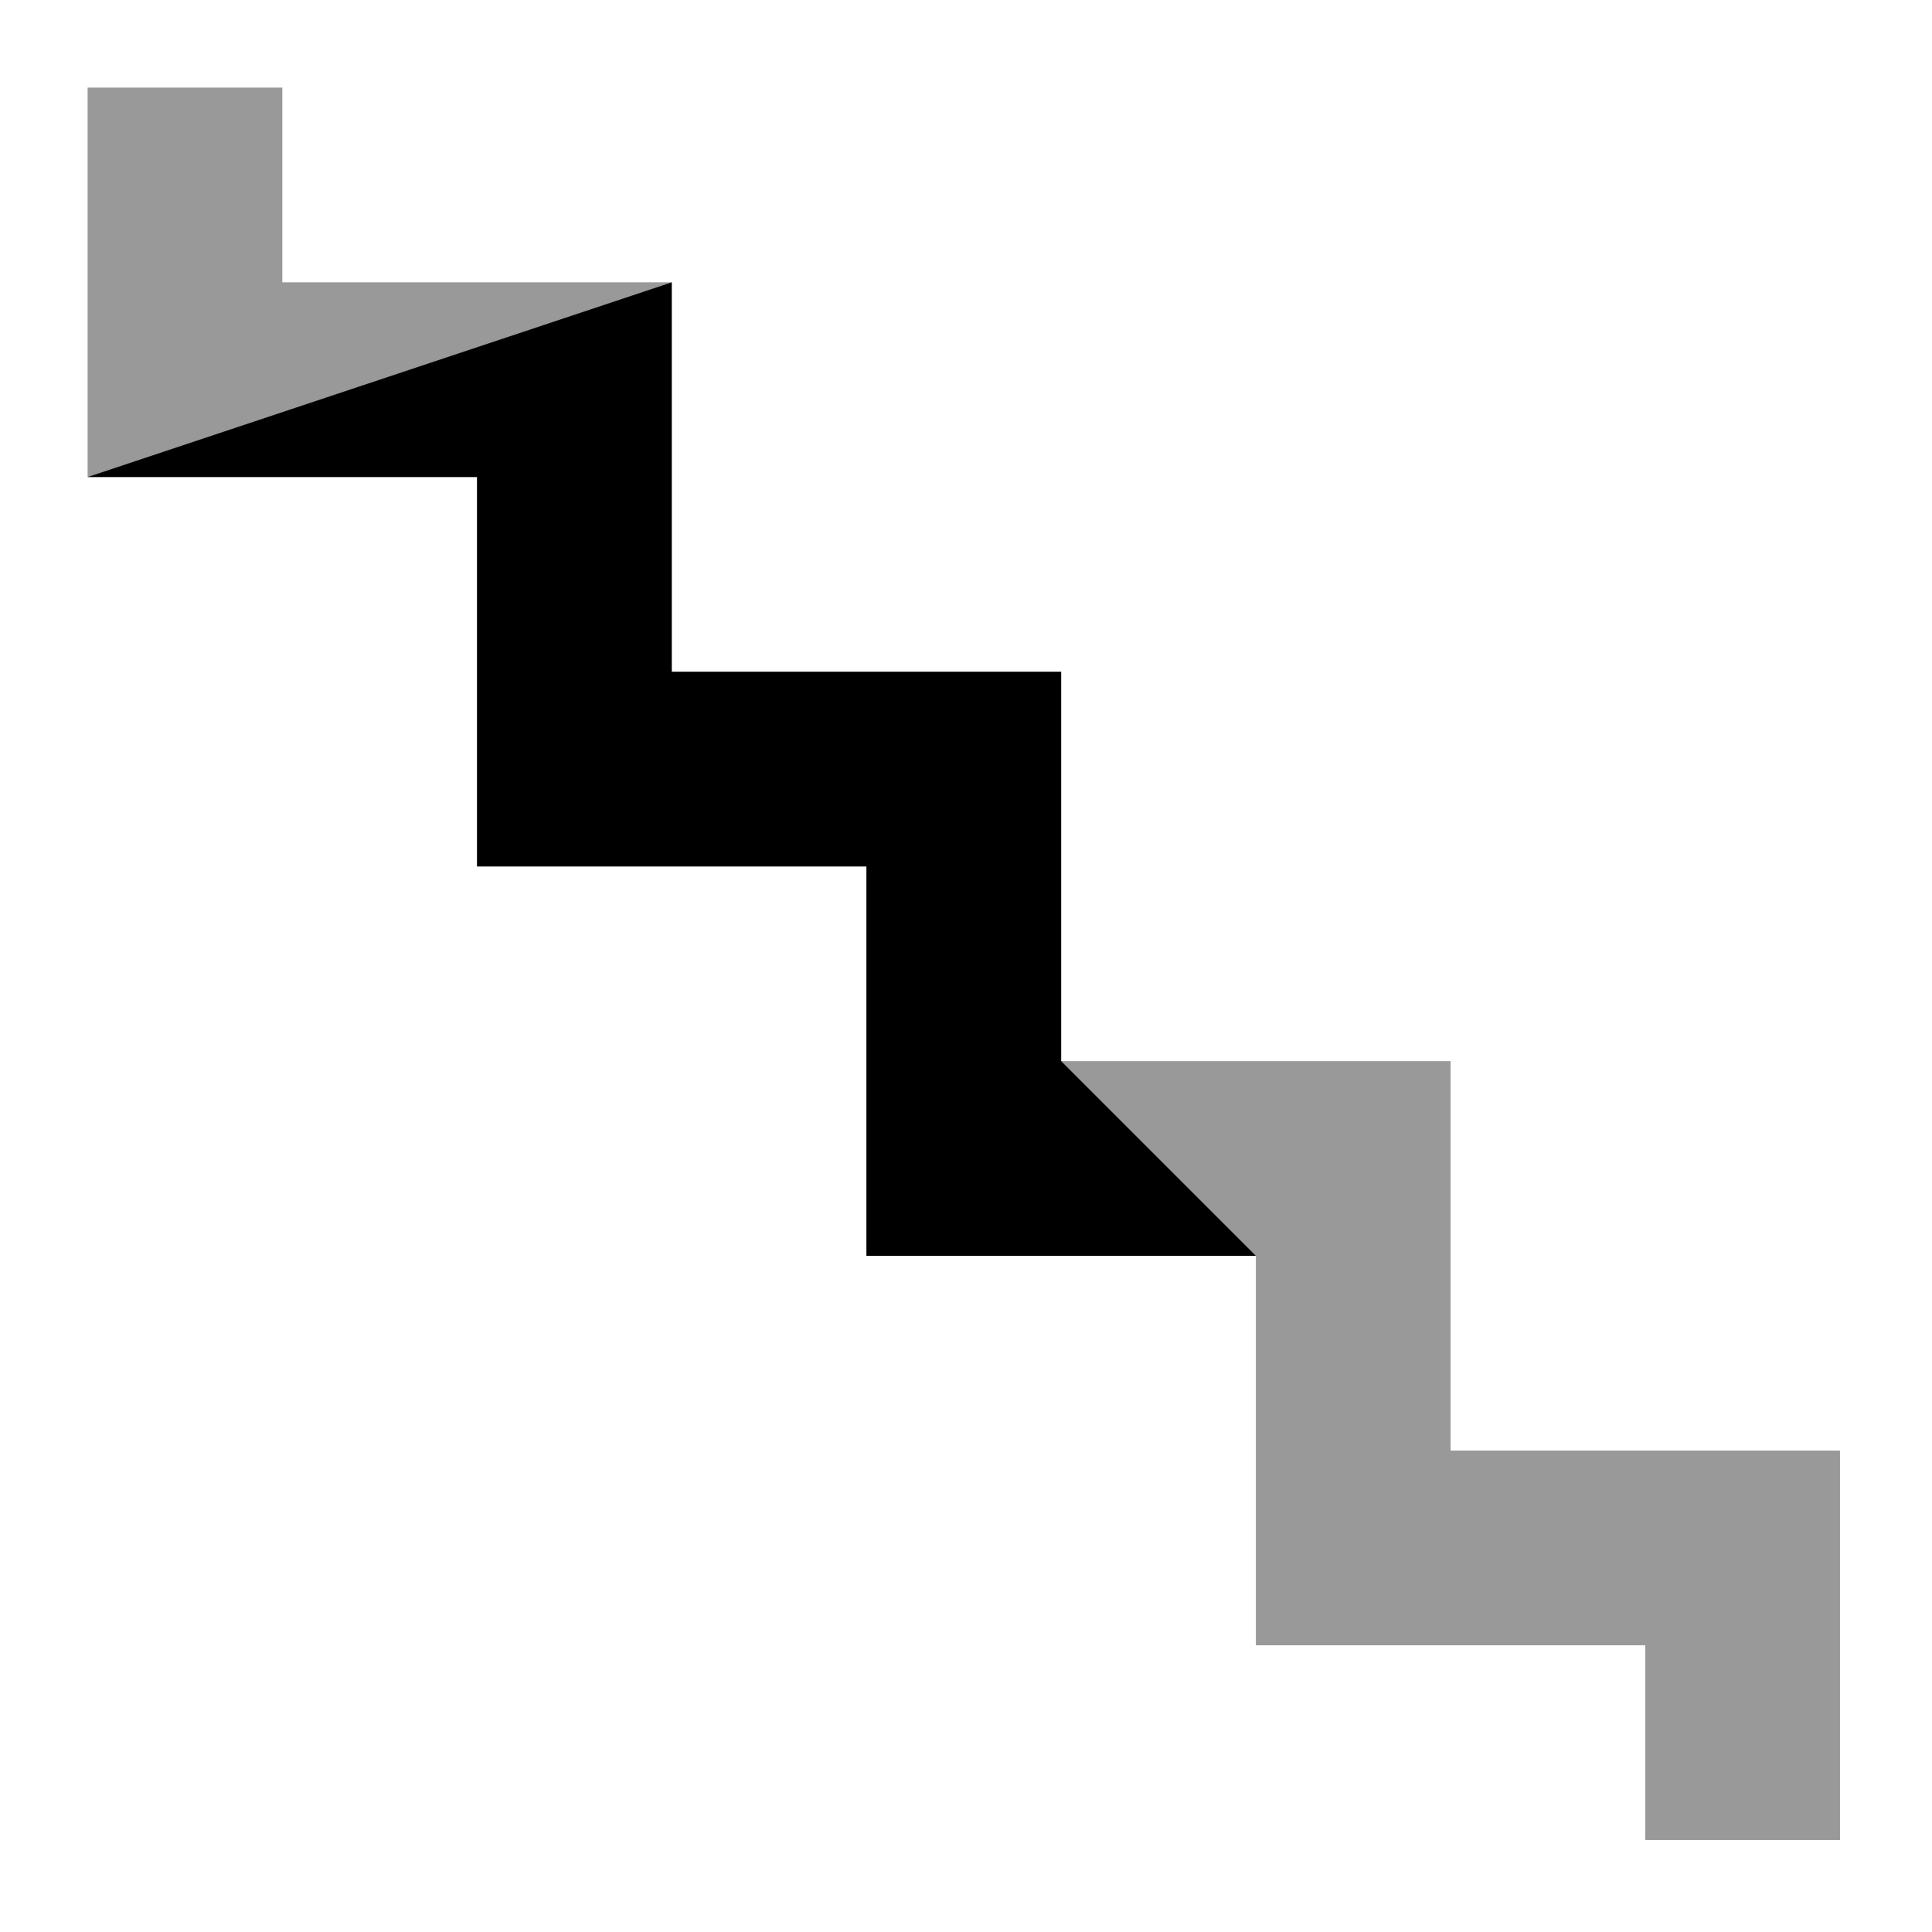 <svg xmlns="http://www.w3.org/2000/svg" width="600" height="600">
<polygon points="27.211,27.211 87.68,27.211 87.68,87.68 208.617,87.68 208.617,208.617 329.554,208.617 329.554,329.554 450.491,329.554 450.491,450.491 571.429,450.491 571.429,571.429 510.96,571.429 510.96,510.96 390.023,510.96 390.023,390.023 269.085,390.023 269.085,269.085 148.148,269.085 148.148,148.148 27.211,148.148" class="polygon" opacity="0.4"/>
<line x1="27.211" y1="148.148" x2="87.68" y2="27.211" class="edge_style" opacity="0.4"/>
<line x1="27.211" y1="148.148" x2="87.68" y2="87.68" class="edge_style" opacity="0.4"/>
<line x1="27.211" y1="148.148" x2="208.617" y2="87.68" class="edge_style" opacity="0.4"/>
<line x1="571.429" y1="450.491" x2="510.96" y2="571.429" class="edge_style" opacity="0.4"/>
<line x1="571.429" y1="450.491" x2="510.96" y2="510.96" class="edge_style" opacity="0.4"/>
<line x1="450.491" y1="450.491" x2="510.96" y2="510.96" class="edge_style" opacity="0.4"/>
<line x1="450.491" y1="450.491" x2="390.023" y2="510.96" class="edge_style" opacity="0.4"/>
<line x1="450.491" y1="329.554" x2="390.023" y2="510.96" class="edge_style" opacity="0.4"/>
<line x1="450.491" y1="329.554" x2="390.023" y2="390.023" class="edge_style" opacity="0.4"/>
<line x1="329.554" y1="329.554" x2="390.023" y2="390.023" class="edge_style" opacity="0.4"/>
<line x1="329.554" y1="329.554" x2="269.085" y2="390.023" class="edge_style" opacity="0.4"/>
<line x1="329.554" y1="208.617" x2="269.085" y2="390.023" class="edge_style" opacity="0.4"/>
<line x1="329.554" y1="208.617" x2="269.085" y2="269.085" class="edge_style" opacity="0.4"/>
<line x1="208.617" y1="208.617" x2="269.085" y2="269.085" class="edge_style" opacity="0.4"/>
<line x1="208.617" y1="208.617" x2="148.148" y2="269.085" class="edge_style" opacity="0.4"/>
<line x1="208.617" y1="87.68" x2="148.148" y2="269.085" class="edge_style" opacity="0.4"/>
<line x1="208.617" y1="87.68" x2="148.148" y2="148.148" class="edge_style" opacity="0.4"/>
<polygon points="208.617,87.68 208.617,208.617 329.554,208.617 329.554,329.554 390.023,390.023 269.085,390.023 269.085,269.085 148.148,269.085 148.148,148.148 27.211,148.148" class="polygon" opacity="1.0"/>
<line x1="329.554" y1="208.617" x2="390.023" y2="390.023" class="line_style"/><circle cx="208.617" cy="87.68" class="black_point" opacity="1.0"/>
<circle cx="208.617" cy="208.617" class="black_point" opacity="1.0"/>
<circle cx="329.554" cy="208.617" class="black_point" opacity="1.0"/>
<circle cx="329.554" cy="329.554" class="red_point" opacity="1.0"/>
<circle cx="390.023" cy="390.023" class="green_point" opacity="1.0"/>
<circle cx="269.085" cy="390.023" class="black_point" opacity="1.0"/>
<circle cx="269.085" cy="269.085" class="black_point" opacity="1.0"/>
<circle cx="148.148" cy="269.085" class="black_point" opacity="1.0"/>
<circle cx="148.148" cy="148.148" class="black_point" opacity="1.0"/>
<circle cx="27.211" cy="148.148" class="green_point" opacity="1.0"/>
</svg>